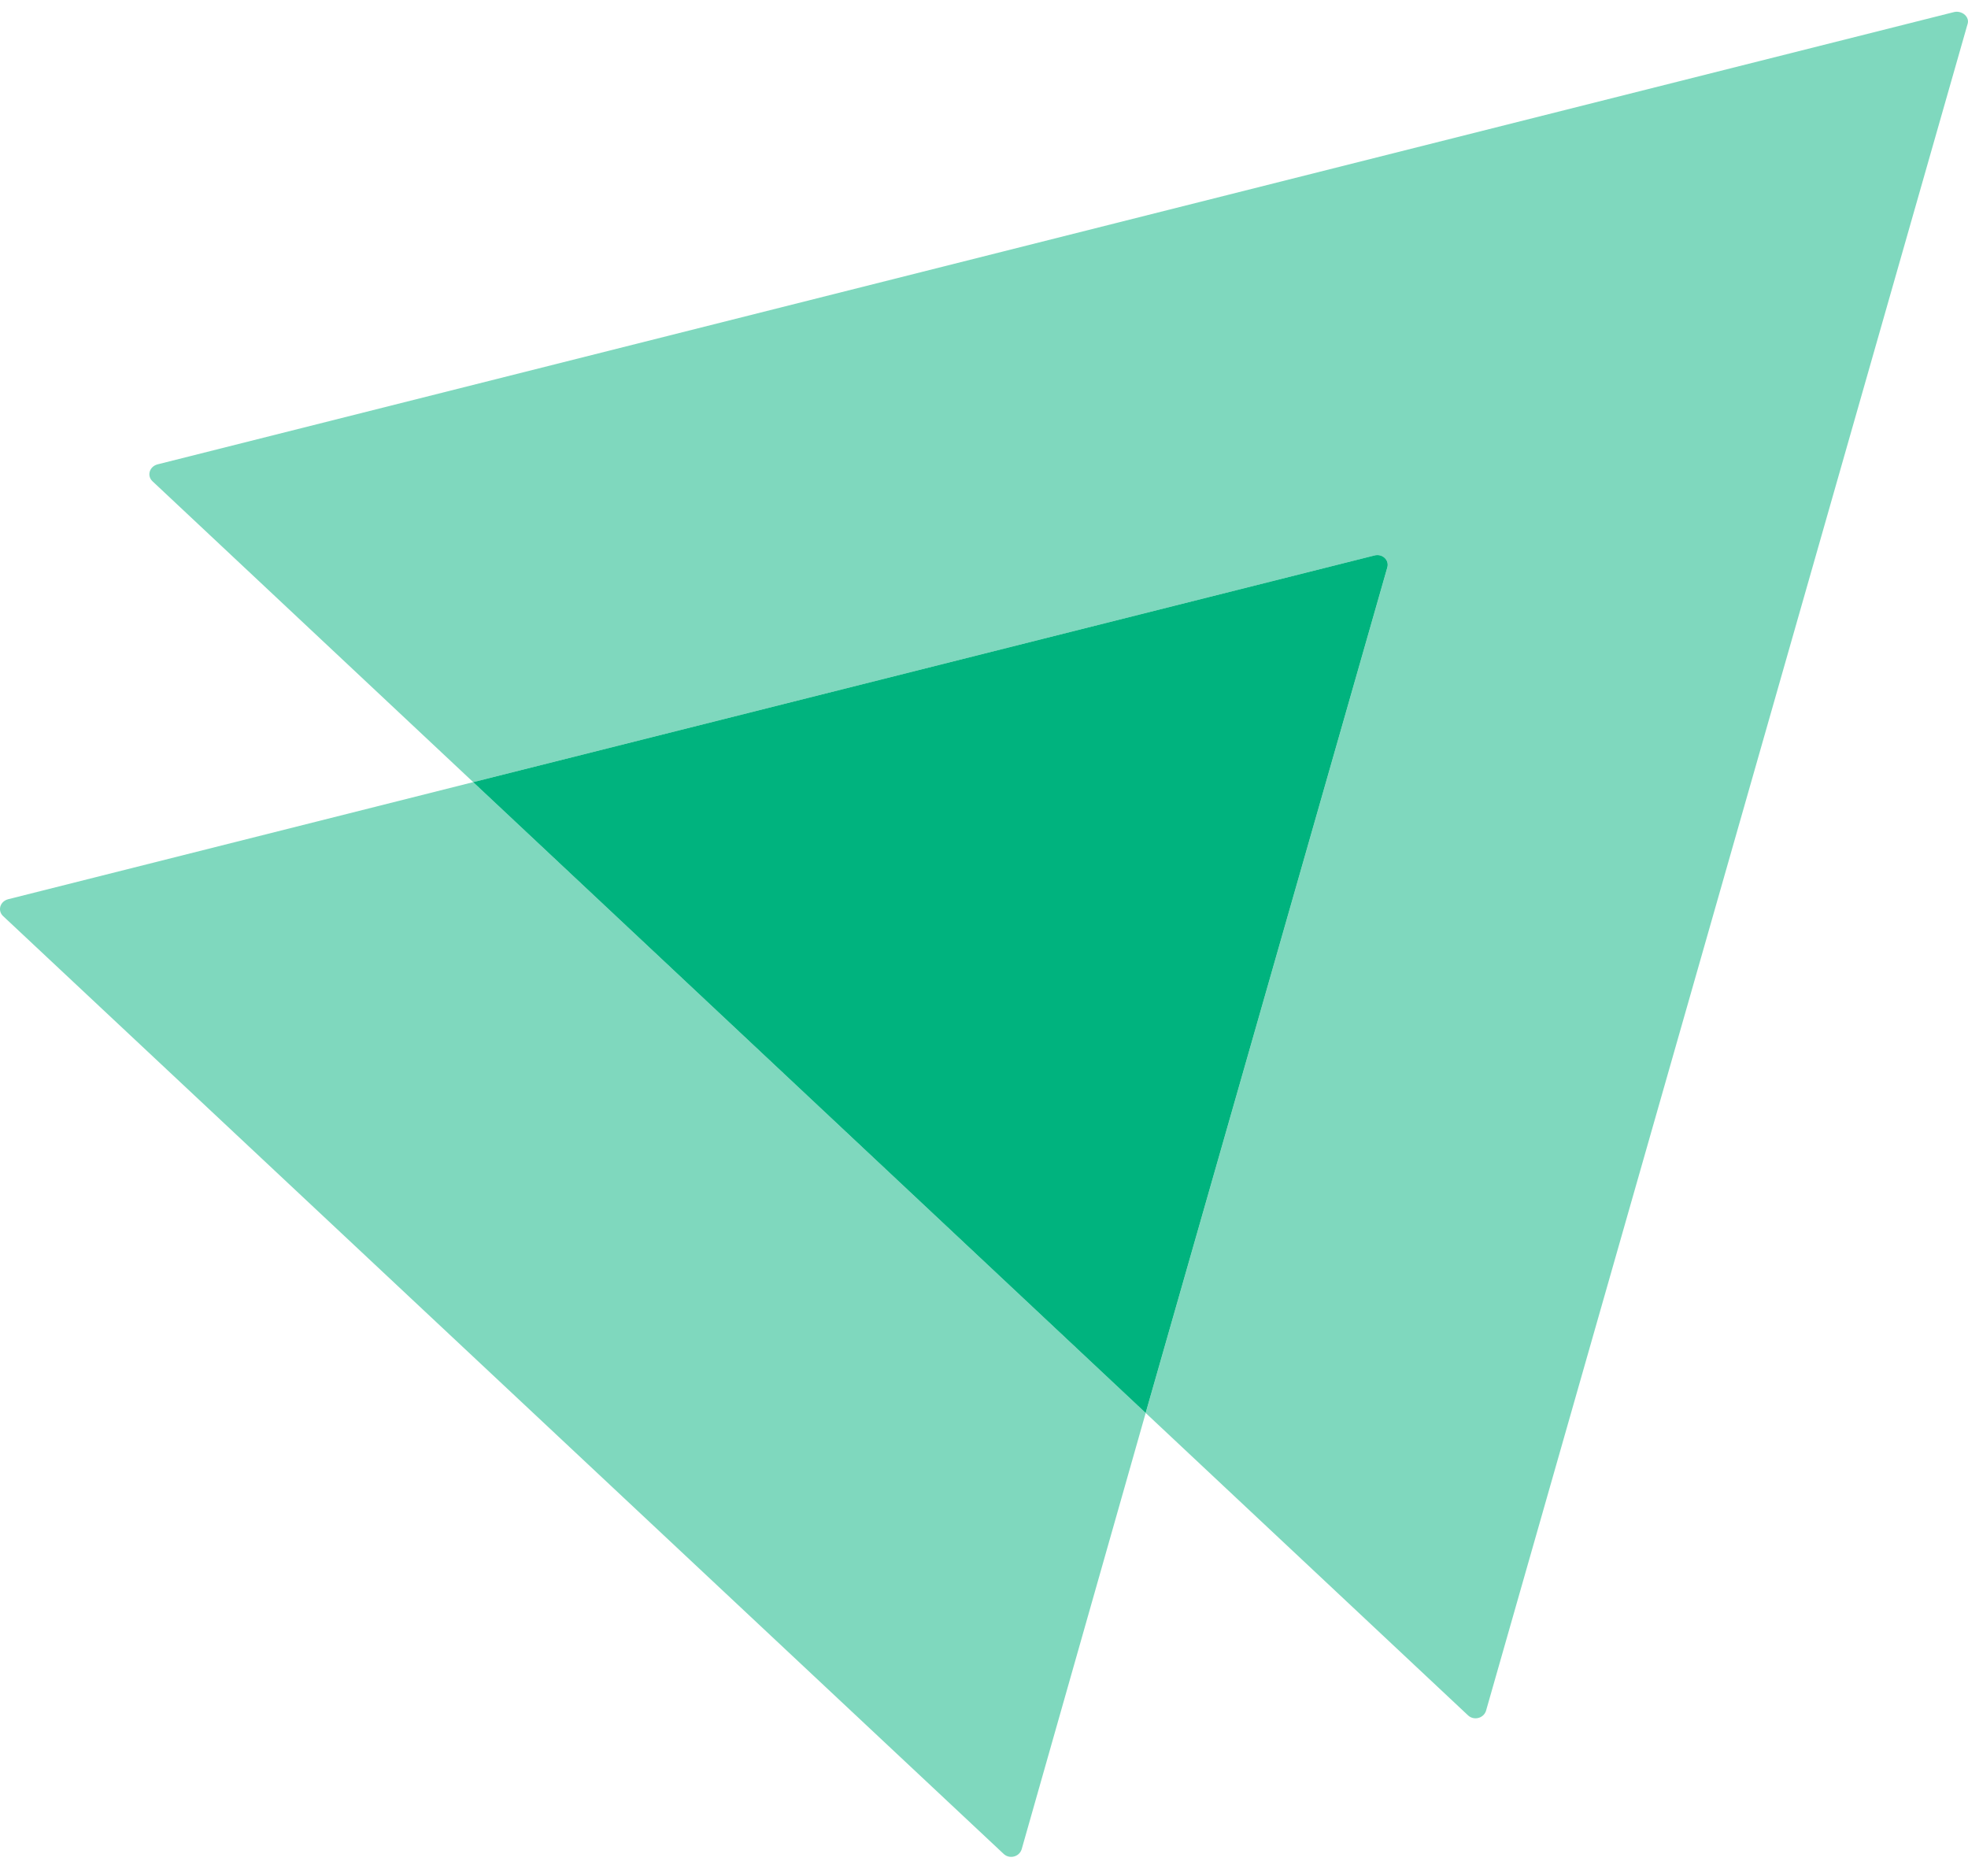 <svg width="64" height="61" viewBox="0 0 64 61" fill="none" xmlns="http://www.w3.org/2000/svg">
<path opacity="0.5" d="M63.984 0.788L48.326 55.632C48.246 55.881 47.928 55.956 47.742 55.782L37.258 45.948L45.114 18.463C45.194 18.215 44.955 17.99 44.69 18.065L15.389 25.434L4.959 15.65C4.773 15.476 4.853 15.177 5.118 15.102L63.56 0.389C63.825 0.34 64.064 0.564 63.984 0.788Z" fill="#00B37E"/>
<path opacity="0.5" d="M37.258 45.947L33.224 60.138C33.144 60.387 32.825 60.462 32.64 60.287L0.101 29.79C-0.085 29.616 -0.005 29.317 0.26 29.243L15.389 25.434L37.258 45.947Z" fill="#00B37E"/>
<path d="M45.113 18.463L37.257 45.947L15.388 25.434L44.688 18.065C44.954 17.99 45.193 18.214 45.113 18.463Z" fill="#00B37E"/>
</svg>
